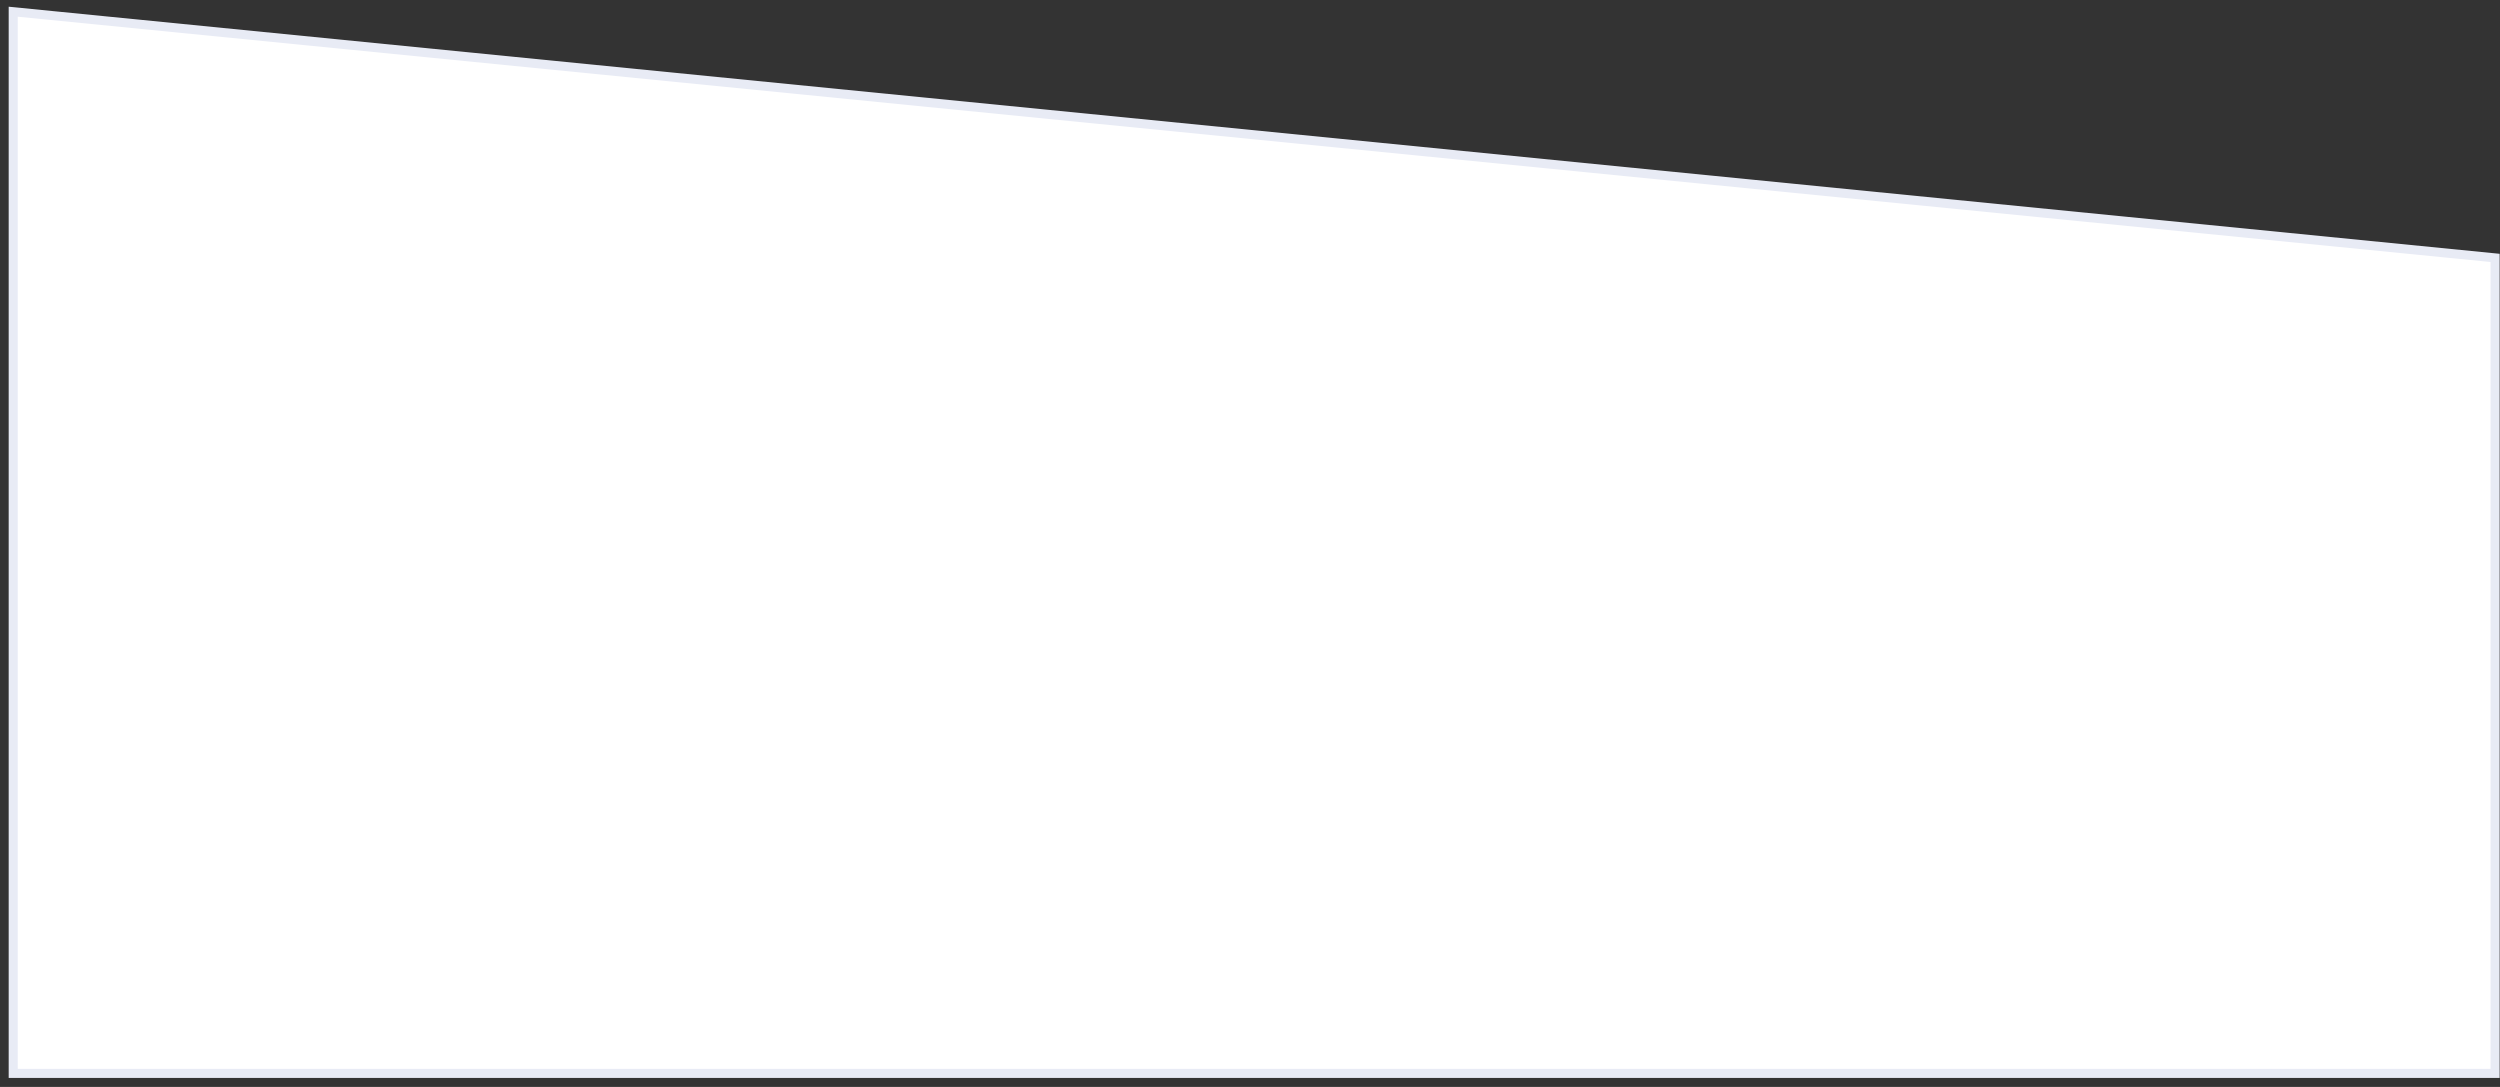 <svg width="276" height="120" viewBox="0 0 276 120" fill="none" xmlns="http://www.w3.org/2000/svg">
<rect x="0" y="0" width="276" height="120" fill="#333333" stroke="none"/>
<path d="M1.459 1.293L275.459 28.472V118.503H1.459V1.293Z" fill="white" stroke="#E8EBF5"/>
</svg>
